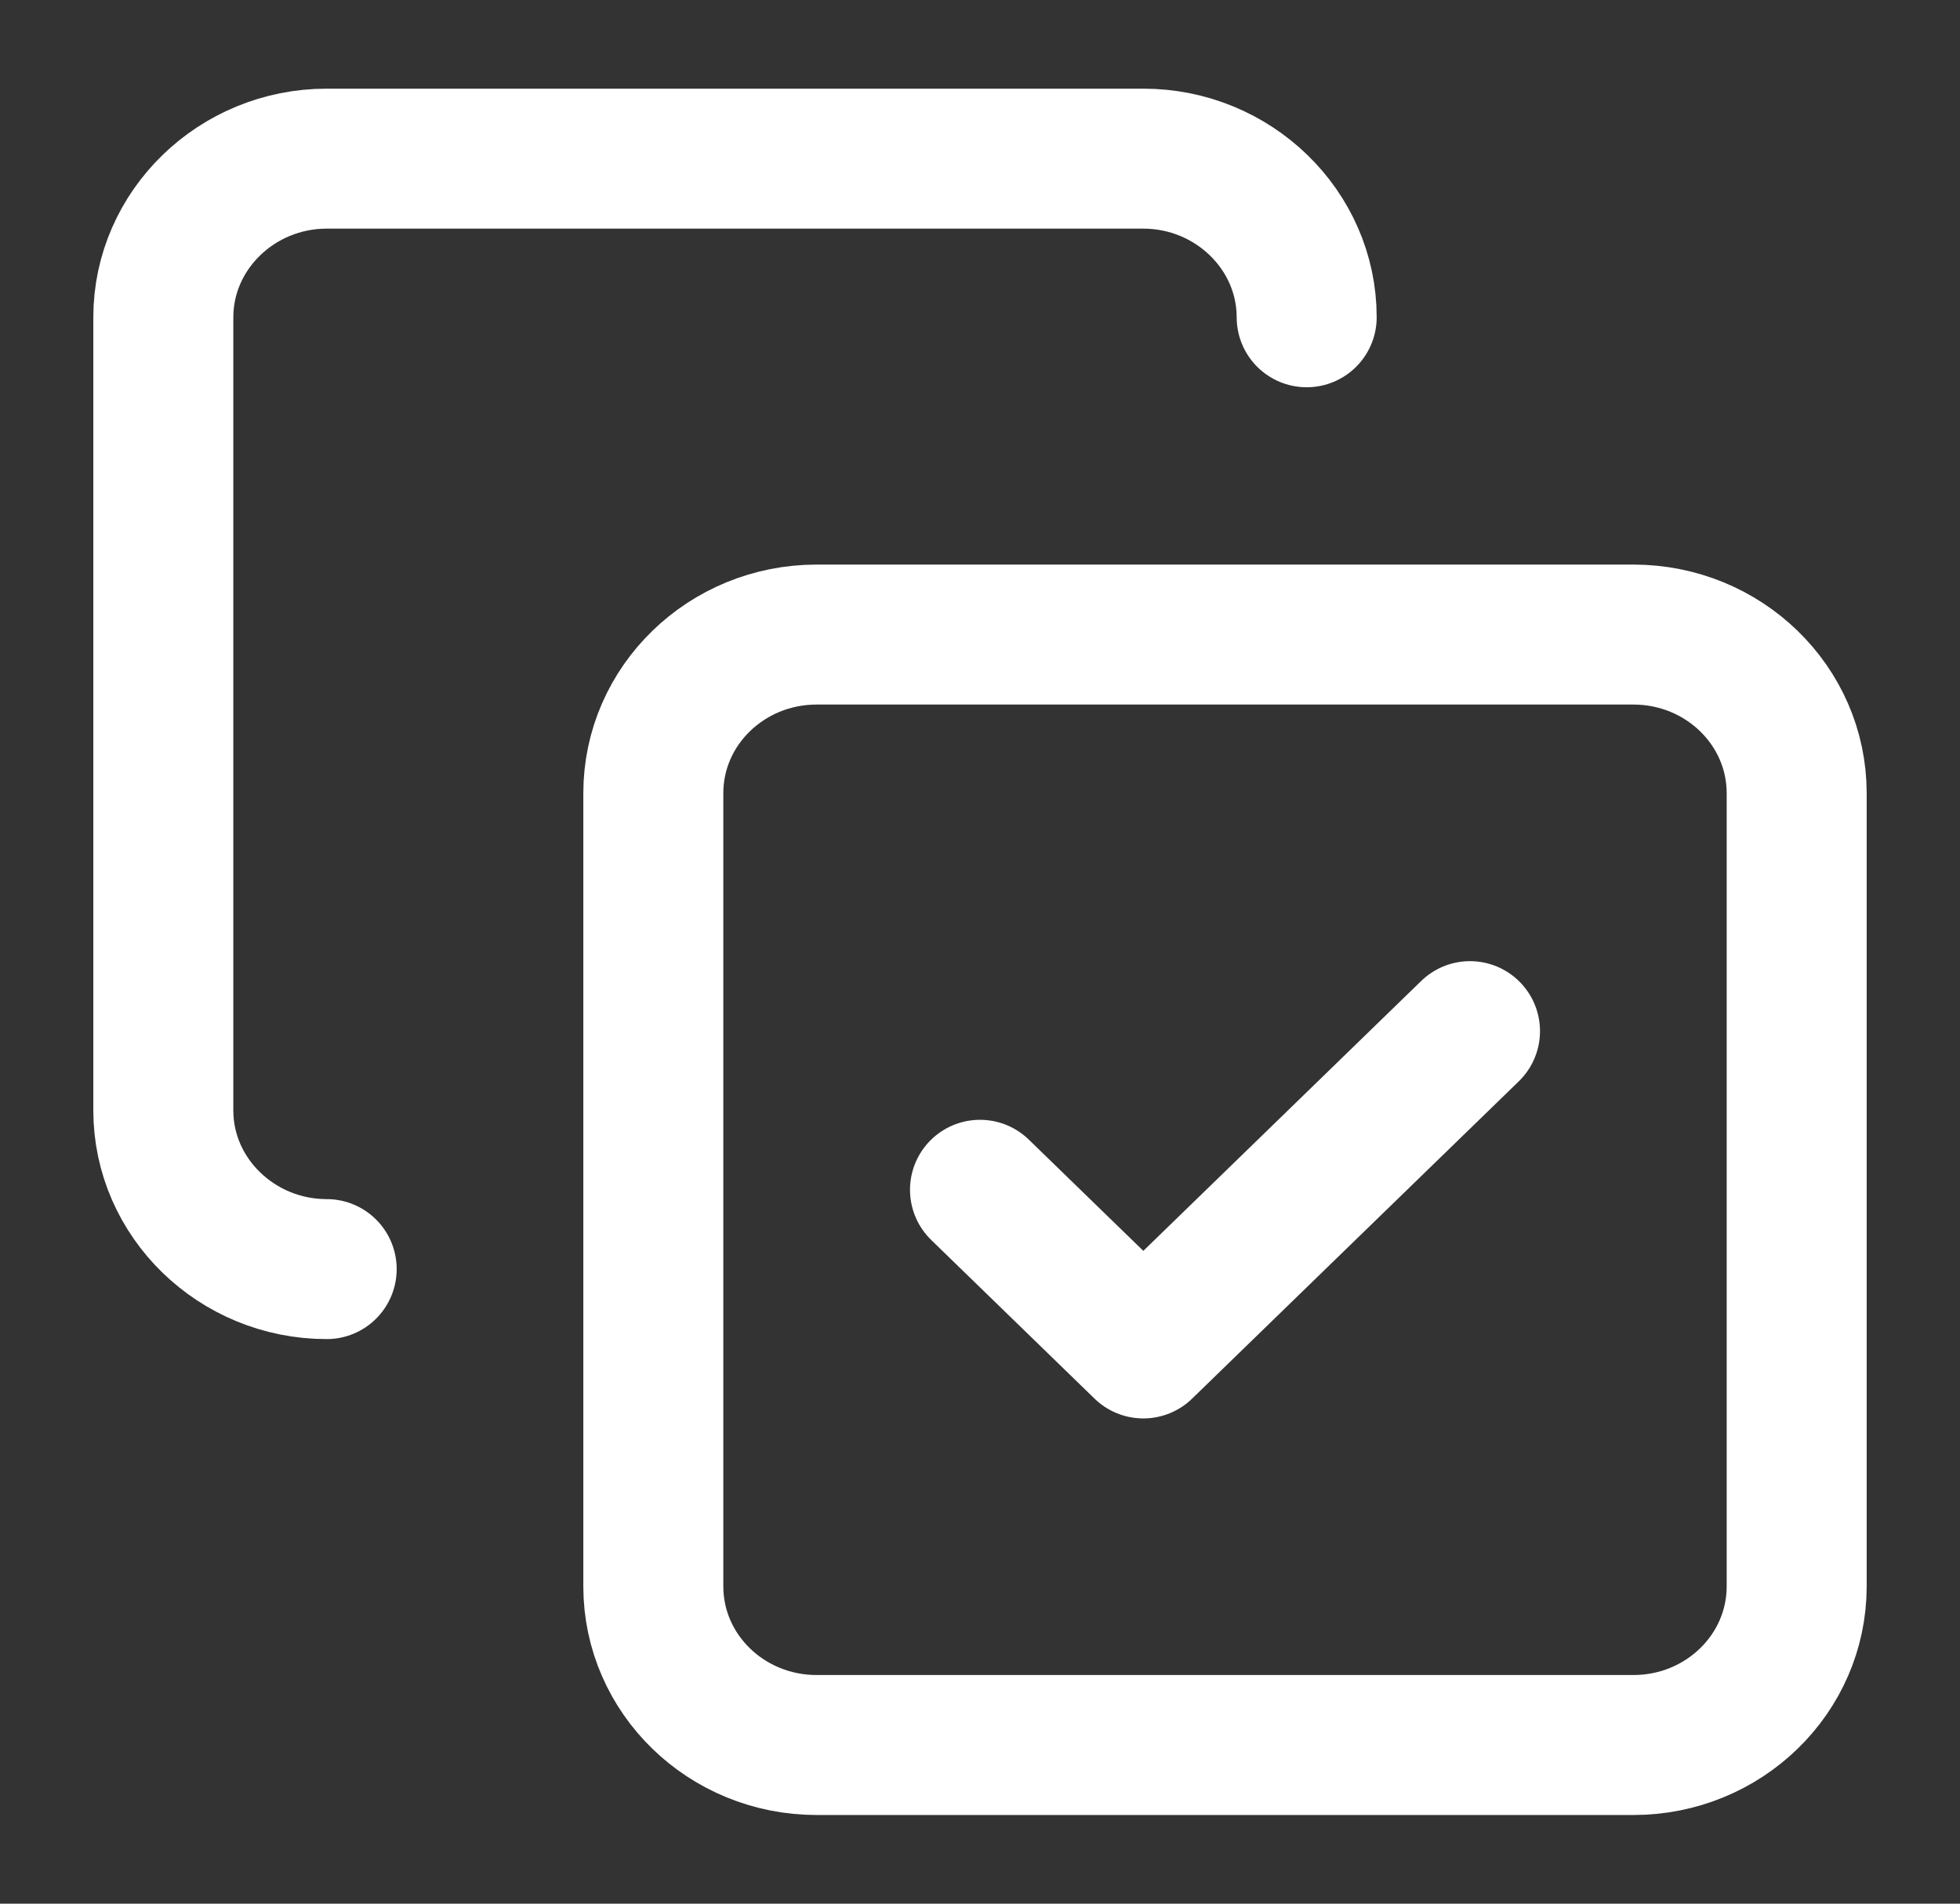 <svg width="70" height="68" viewBox="0 0 70 68" fill="none" xmlns="http://www.w3.org/2000/svg">
<rect x="0" y="0" width="70" height="68" fill="#333333" stroke="none"/>
<path d="M35 42.5L40.833 48.167L52.5 36.833" stroke="white" stroke-width="5" stroke-linecap="round" stroke-linejoin="round"/>
<path d="M58.333 22.667H29.167C25.945 22.667 23.333 25.204 23.333 28.333V56.667C23.333 59.796 25.945 62.333 29.167 62.333H58.333C61.555 62.333 64.167 59.796 64.167 56.667V28.333C64.167 25.204 61.555 22.667 58.333 22.667Z" stroke="white" stroke-width="5" stroke-linecap="round" stroke-linejoin="round"/>
<path d="M11.667 45.333C8.458 45.333 5.833 42.783 5.833 39.667V11.333C5.833 8.217 8.458 5.667 11.667 5.667H40.833C44.042 5.667 46.667 8.217 46.667 11.333" stroke="white" stroke-width="5" stroke-linecap="round" stroke-linejoin="round"/>
</svg>
